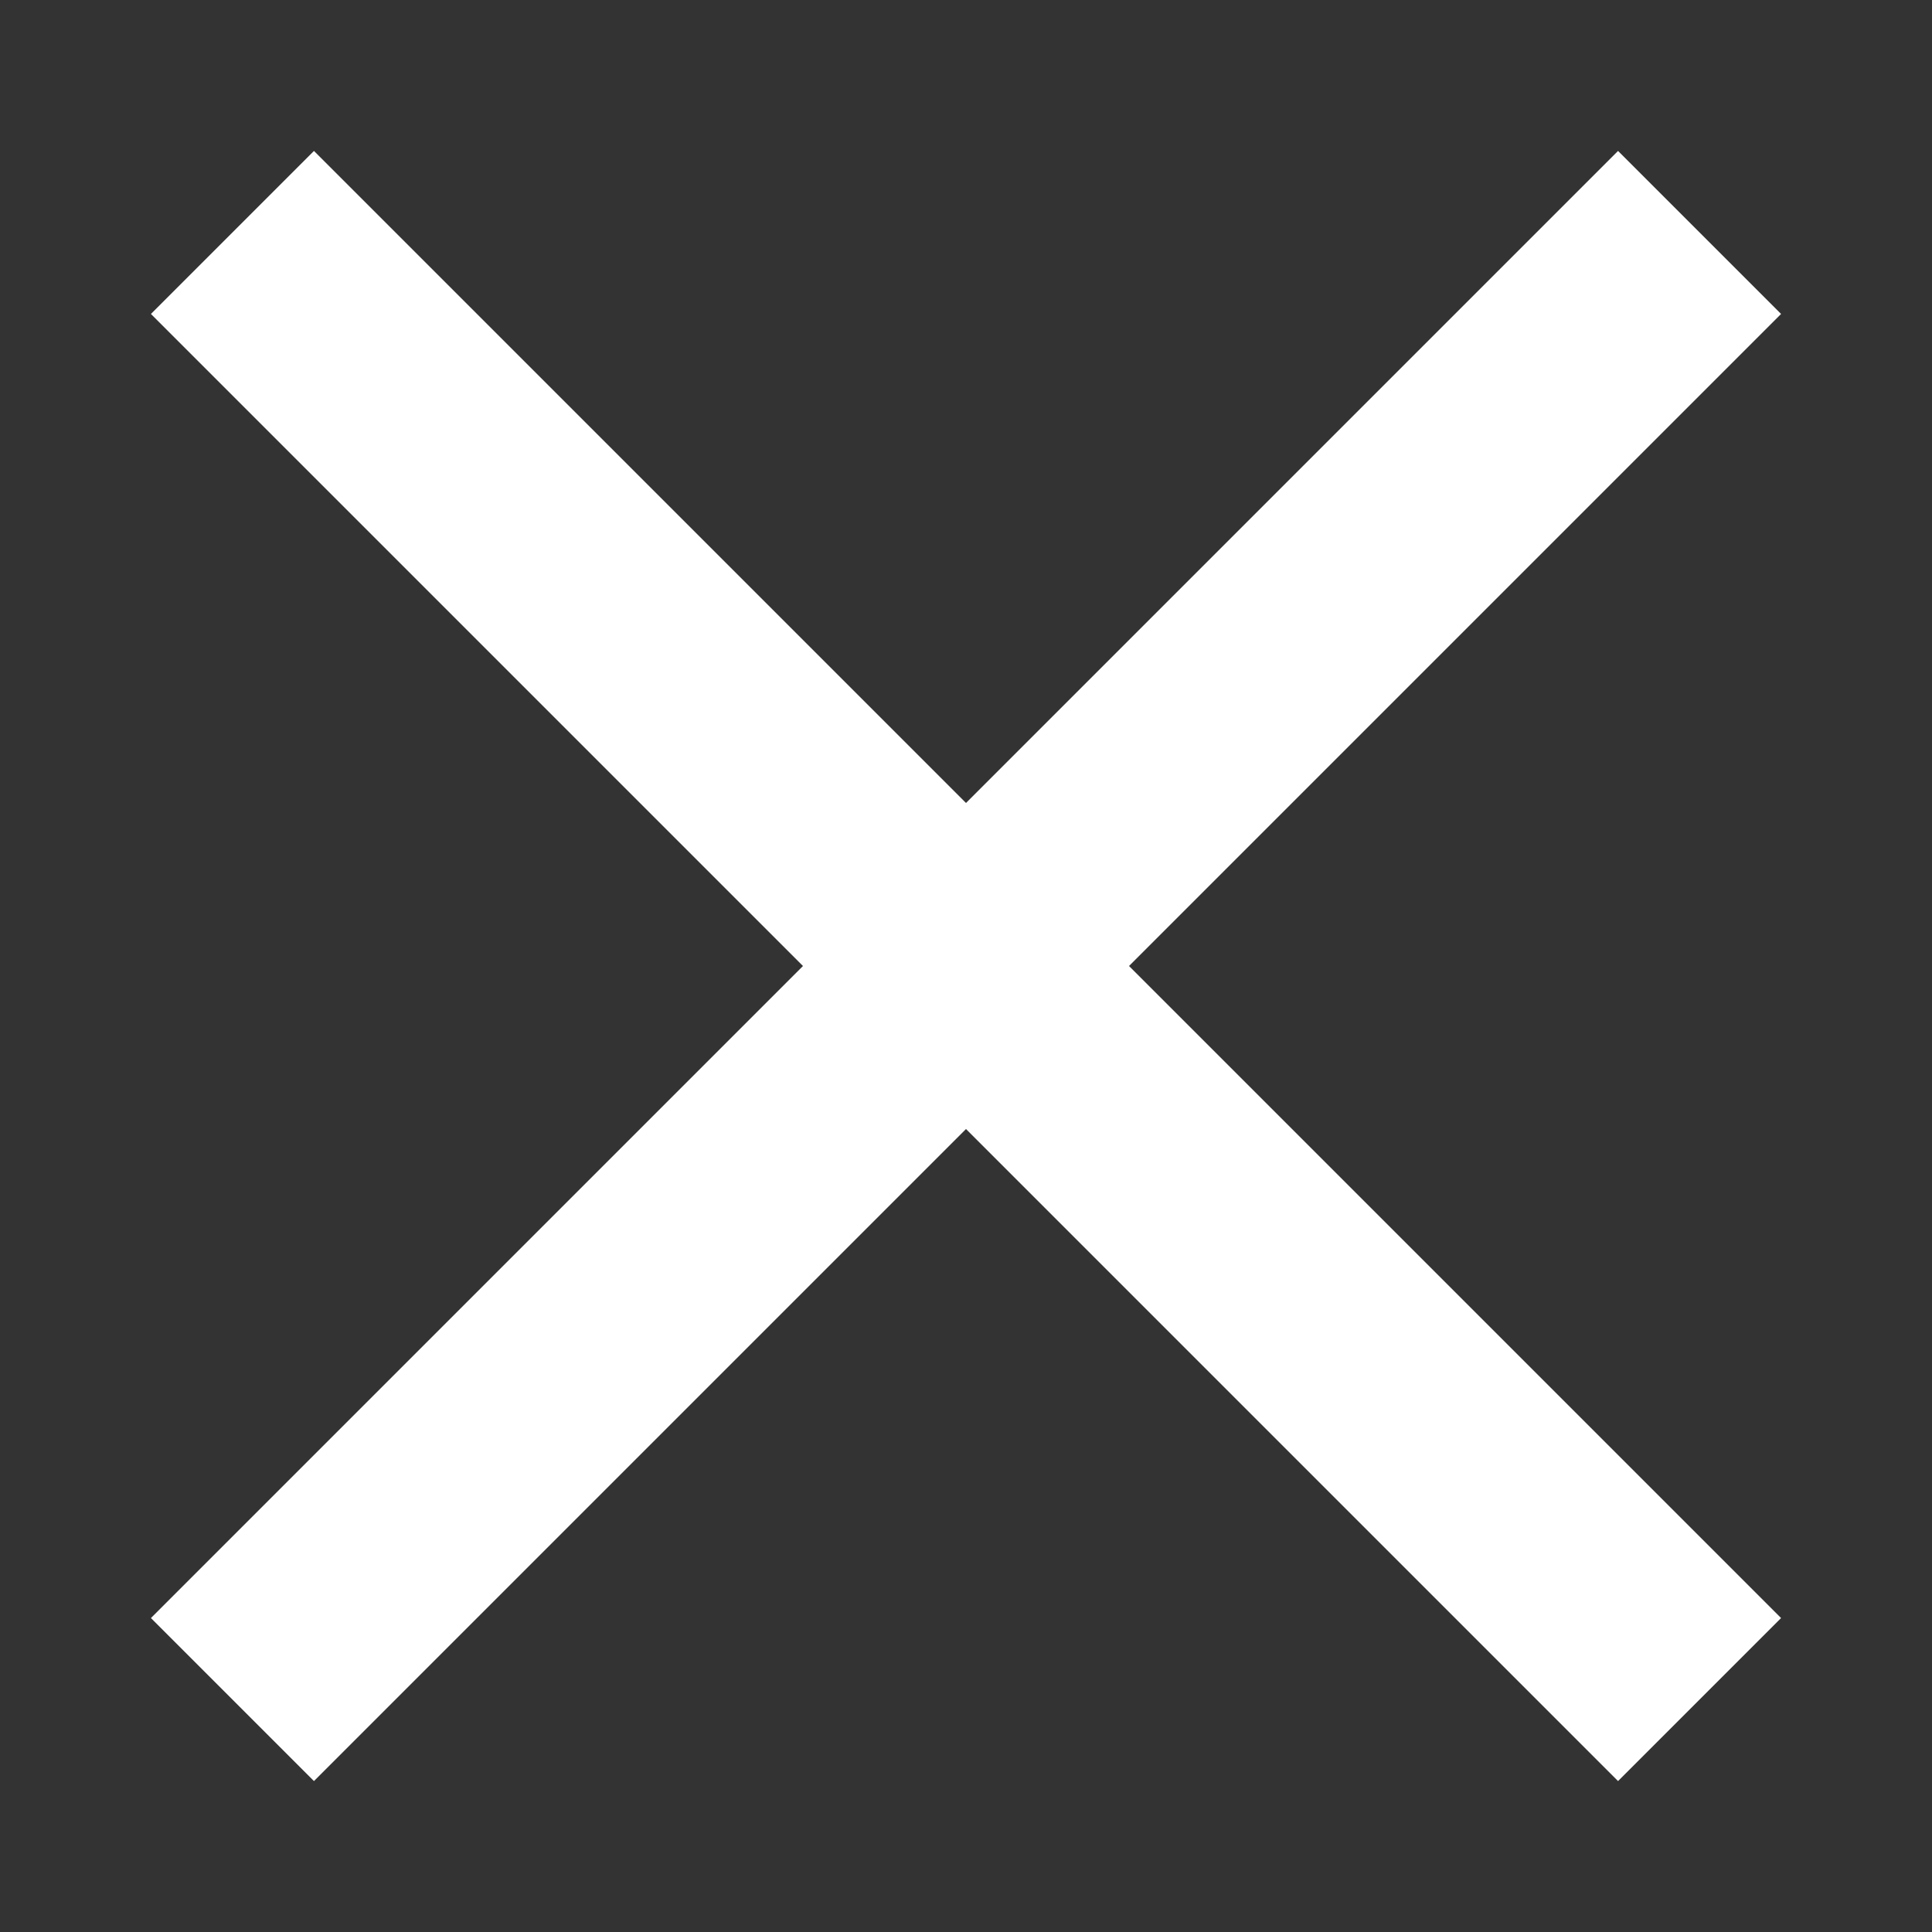 <svg width="64" height="64" viewBox="0 0 64 64" fill="none" xmlns="http://www.w3.org/2000/svg">
<rect x="0" y="0" width="64" height="64" fill="#333333" stroke="none"/>
<mask id="mask0_533_1720" style="mask-type:alpha" maskUnits="userSpaceOnUse" x="0" y="0" width="64" height="64">
<rect width="64" height="64" fill="#D9D9D9"/>
</mask>
<g mask="url(#mask0_533_1720)">
<path d="M10.4 59L5 53.6L26.6 32L5 10.4L10.4 5L32 26.6L53.6 5L59 10.4L37.4 32L59 53.6L53.6 59L32 37.4L10.4 59Z" fill="white"/>
</g>
</svg>
